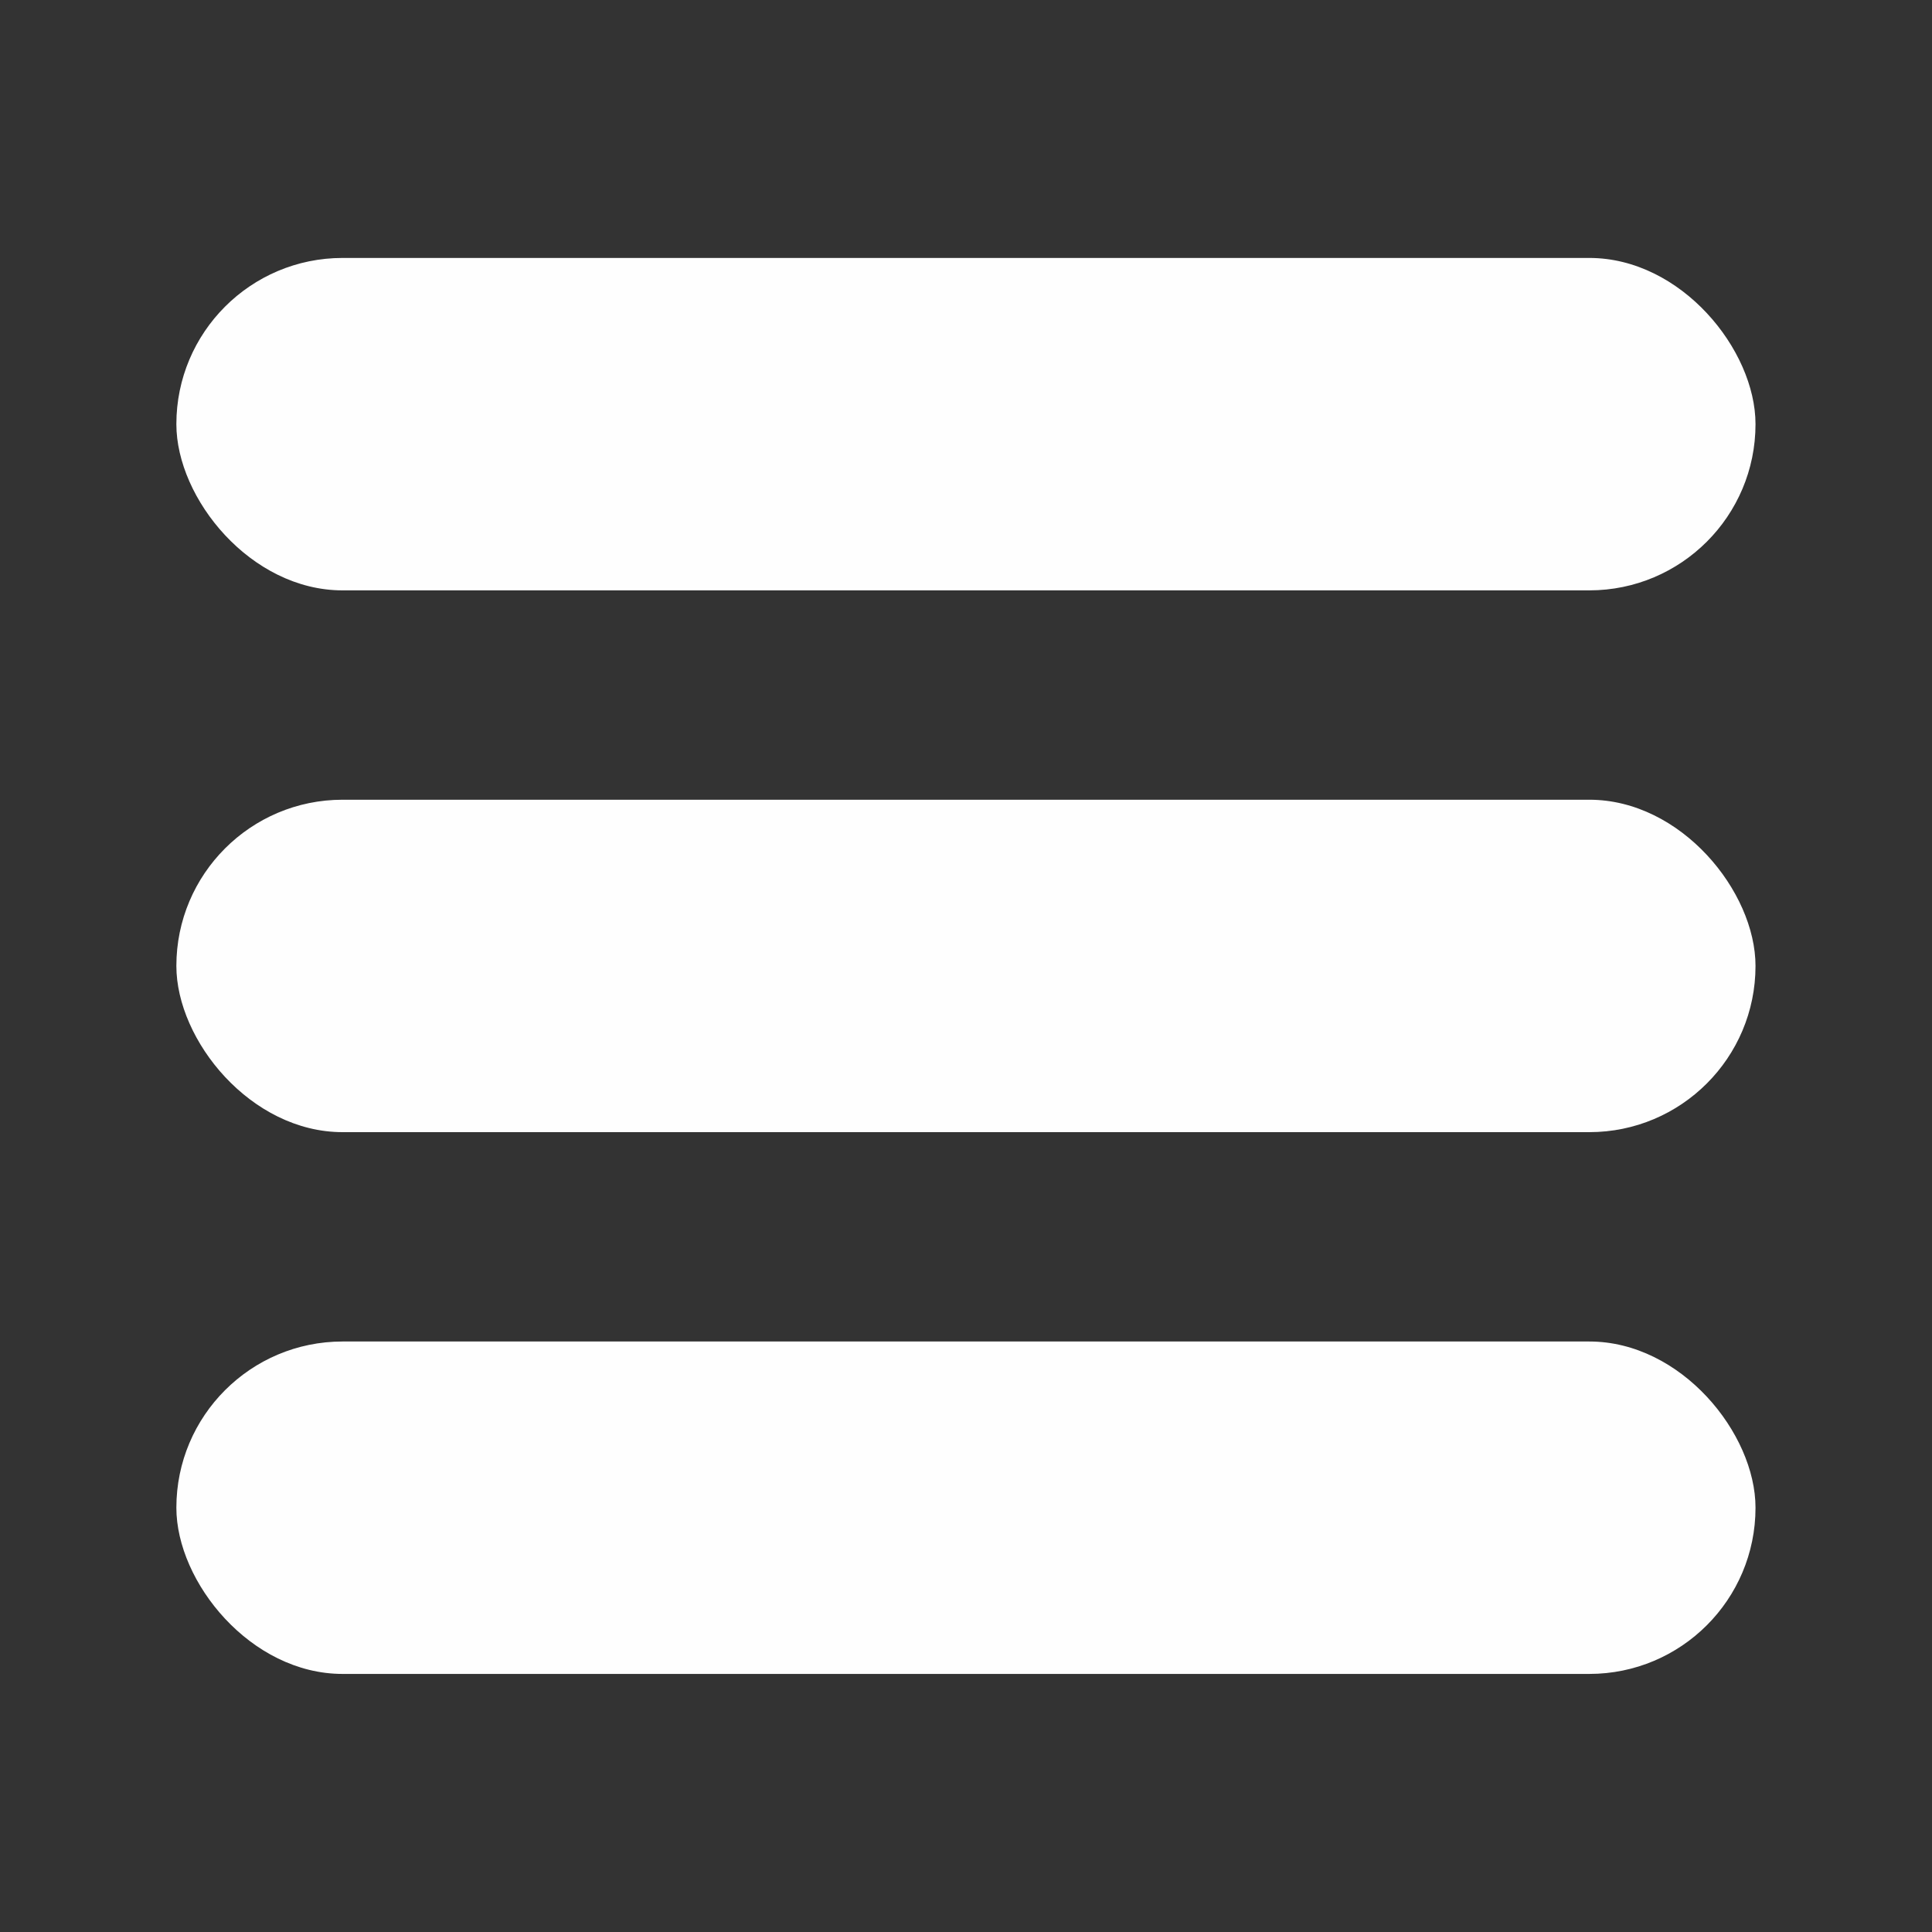 <?xml version="1.0" encoding="UTF-8"?>
<!DOCTYPE svg PUBLIC "-//W3C//DTD SVG 1.1//EN" "http://www.w3.org/Graphics/SVG/1.1/DTD/svg11.dtd">
<!-- Creator: CorelDRAW 2021.5 -->
<svg xmlns="http://www.w3.org/2000/svg" xml:space="preserve" width="29.005mm" height="29.005mm" version="1.1" style="shape-rendering:geometricPrecision; text-rendering:geometricPrecision; image-rendering:optimizeQuality; fill-rule:evenodd; clip-rule:evenodd"
viewBox="0 0 152.27 152.27"
 xmlns:xlink="http://www.w3.org/1999/xlink"
 xmlns:xodm="http://www.corel.com/coreldraw/odm/2003">
 <rect x="0" y="0" width="152.27" height="152.27" fill="#333333" stroke="none"/>
 <defs>
  <style type="text/css">
   <![CDATA[
    .fil0 {fill:none}
    .fil1 {fill:#FEFEFE}
   ]]>
  </style>
 </defs>
 <g id="Camada_x0020_1">
  <rect class="fil0" x="-0" y="-0" width="152.27" height="152.27"/>
  <rect class="fil1" x="13.9" y="20.33" width="124.46" height="26.2" rx="13.1" ry="13.1"/>
  <rect class="fil1" x="13.9" y="63.03" width="124.46" height="26.2" rx="13.1" ry="13.1"/>
  <rect class="fil1" x="13.9" y="105.73" width="124.46" height="26.2" rx="13.1" ry="13.1"/>
 </g>
</svg>
